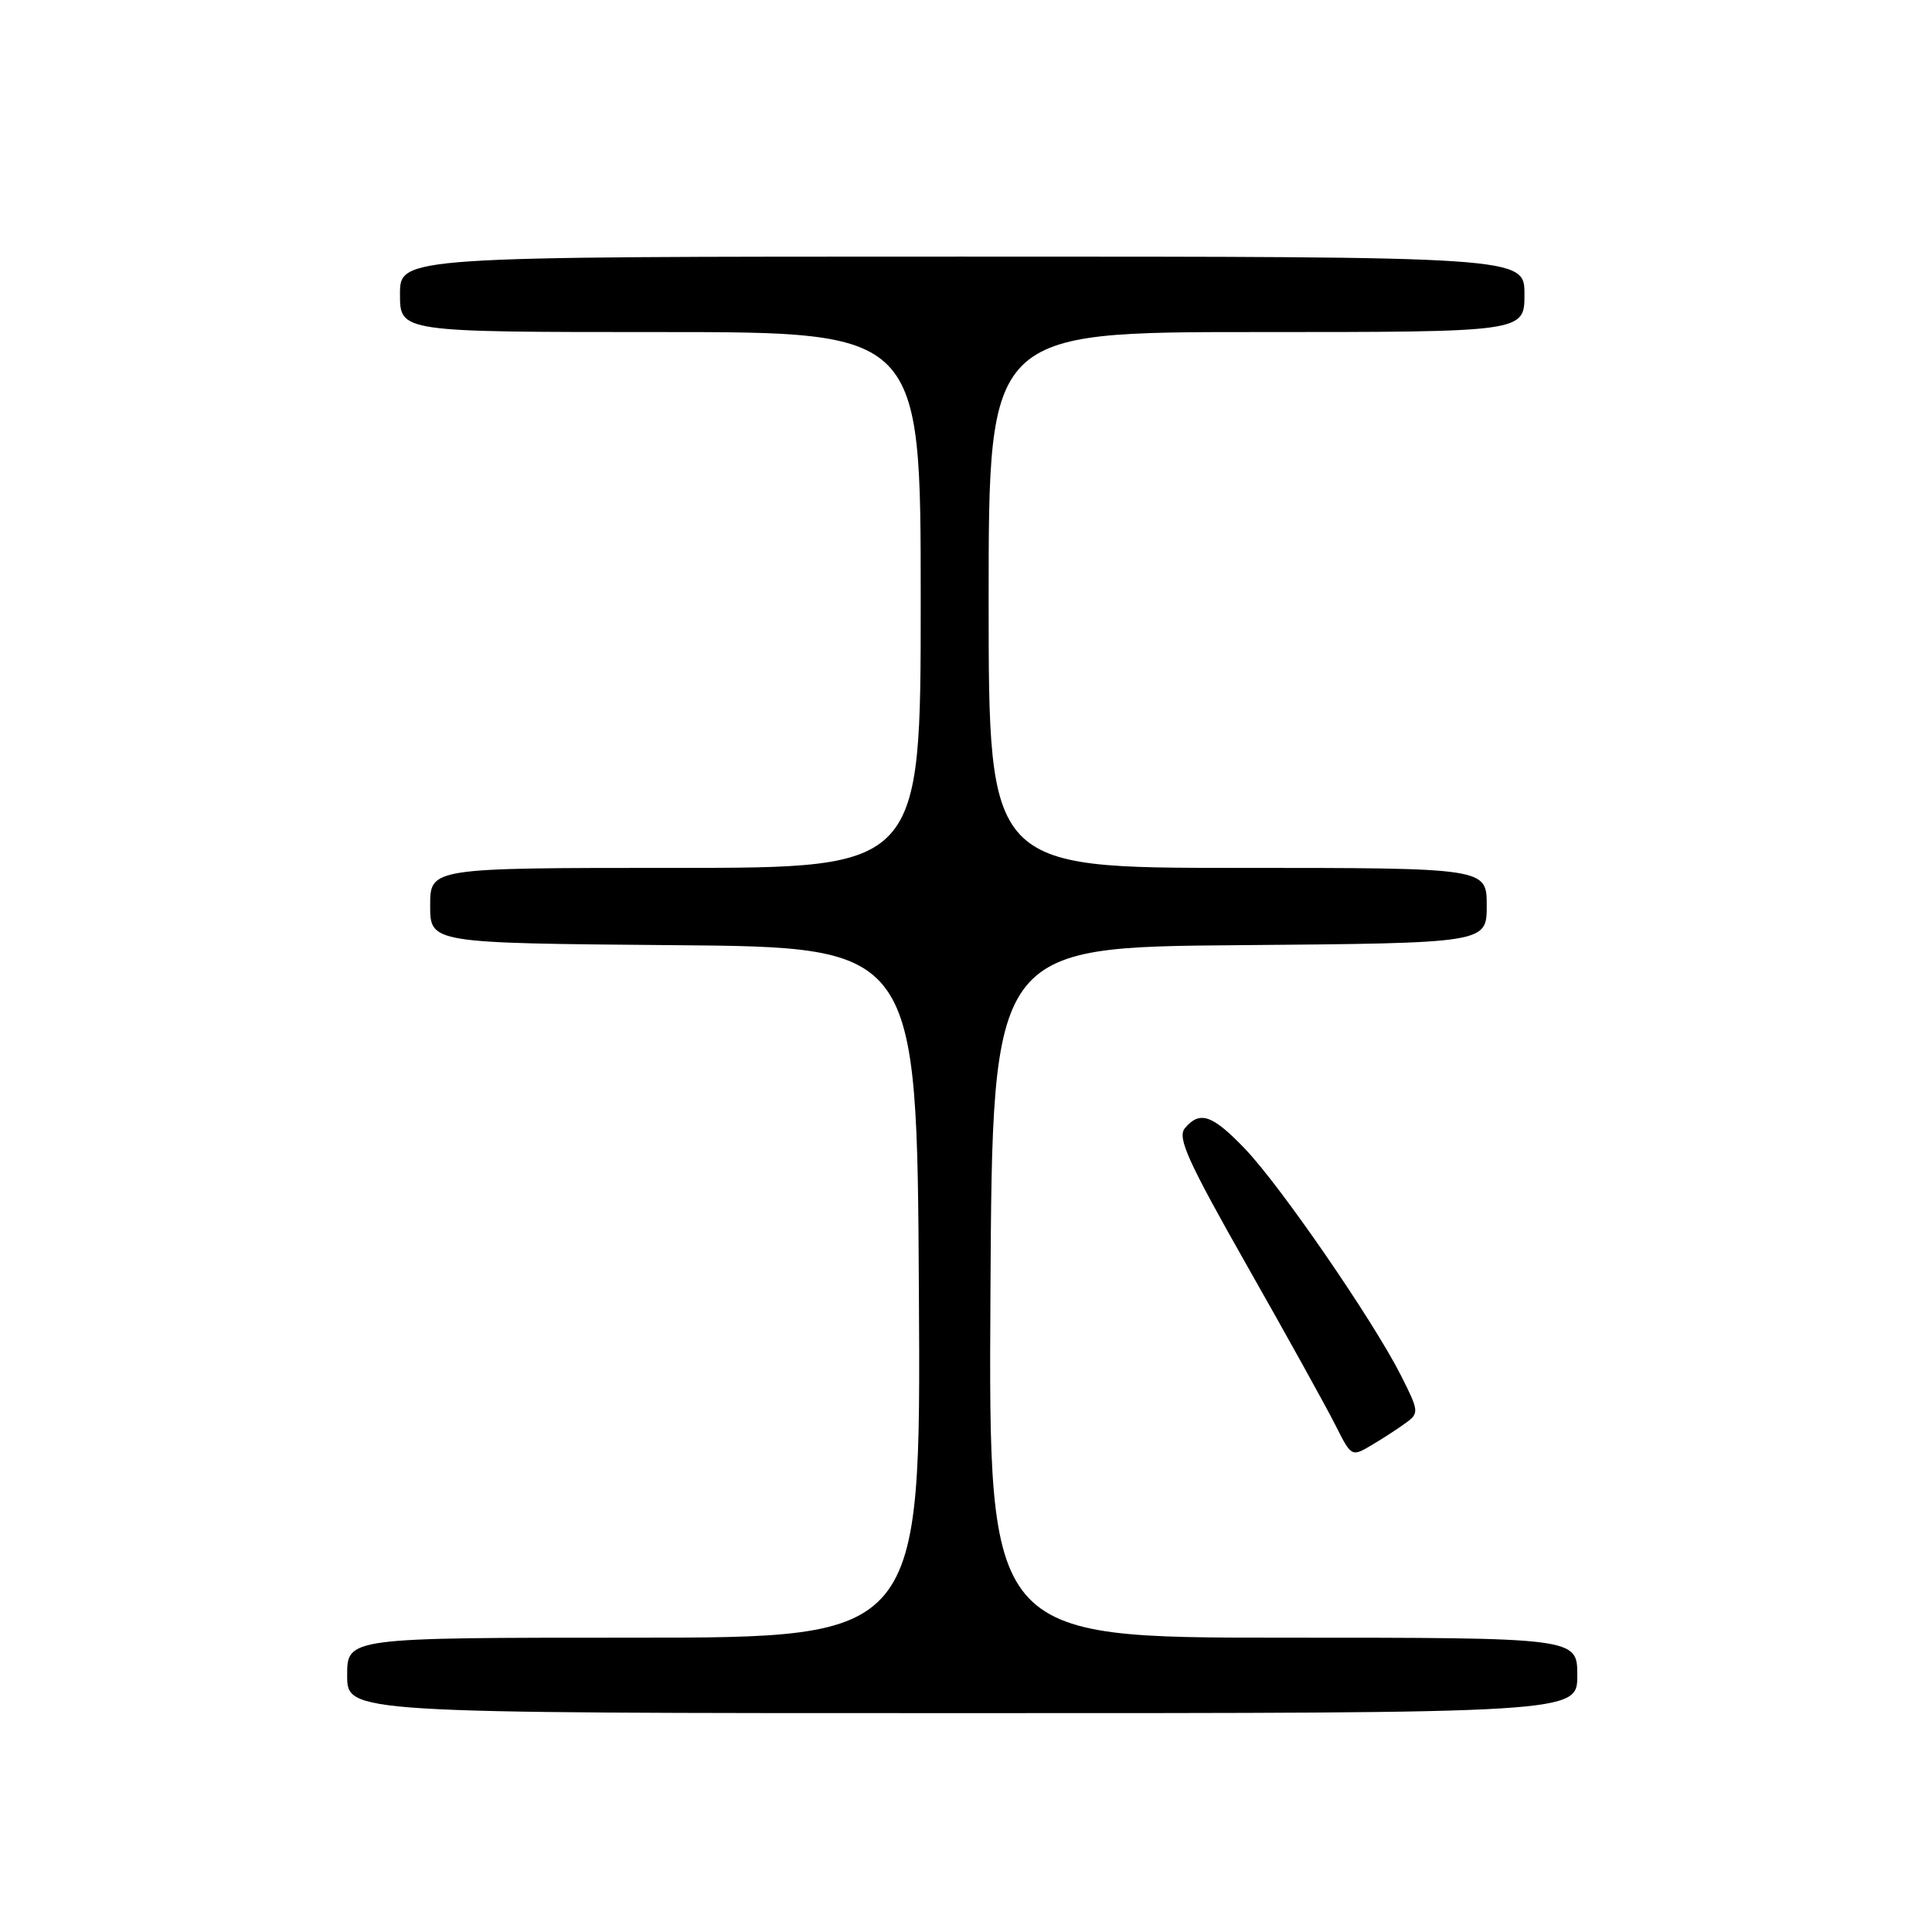 <?xml version="1.0" encoding="UTF-8" standalone="no"?>
<!DOCTYPE svg PUBLIC "-//W3C//DTD SVG 1.1//EN" "http://www.w3.org/Graphics/SVG/1.1/DTD/svg11.dtd" >
<svg xmlns="http://www.w3.org/2000/svg" xmlns:xlink="http://www.w3.org/1999/xlink" version="1.1" viewBox="0 0 256 256">
 <g >
 <path fill="currentColor"
d=" M 209.00 222.00 C 209.00 217.00 209.00 217.00 169.99 217.00 C 130.98 217.00 130.98 217.00 131.24 171.25 C 131.50 125.50 131.50 125.50 164.25 125.24 C 197.00 124.97 197.00 124.97 197.00 119.99 C 197.00 115.00 197.00 115.00 164.00 115.00 C 131.00 115.00 131.00 115.00 131.00 79.50 C 131.00 44.00 131.00 44.00 166.50 44.00 C 202.00 44.00 202.00 44.00 202.00 39.00 C 202.00 34.00 202.00 34.00 127.50 34.00 C 53.00 34.00 53.00 34.00 53.00 39.00 C 53.00 44.00 53.00 44.00 87.50 44.00 C 122.00 44.00 122.00 44.00 122.00 79.50 C 122.00 115.00 122.00 115.00 89.50 115.00 C 57.00 115.00 57.00 115.00 57.00 119.99 C 57.00 124.97 57.00 124.97 89.25 125.24 C 121.50 125.50 121.50 125.50 121.76 171.25 C 122.02 217.00 122.02 217.00 84.01 217.00 C 46.00 217.00 46.00 217.00 46.00 222.00 C 46.00 227.00 46.00 227.00 127.50 227.00 C 209.00 227.00 209.00 227.00 209.00 222.00 Z  M 186.31 188.52 C 188.05 187.25 188.02 186.97 185.61 182.21 C 181.91 174.92 169.69 157.16 164.99 152.25 C 160.64 147.70 158.97 147.13 157.00 149.50 C 155.97 150.74 157.38 153.85 165.26 167.75 C 170.49 176.96 175.74 186.43 176.92 188.78 C 179.08 193.07 179.08 193.07 181.79 191.46 C 183.28 190.58 185.32 189.25 186.31 188.52 Z "/>
</g>
</svg>